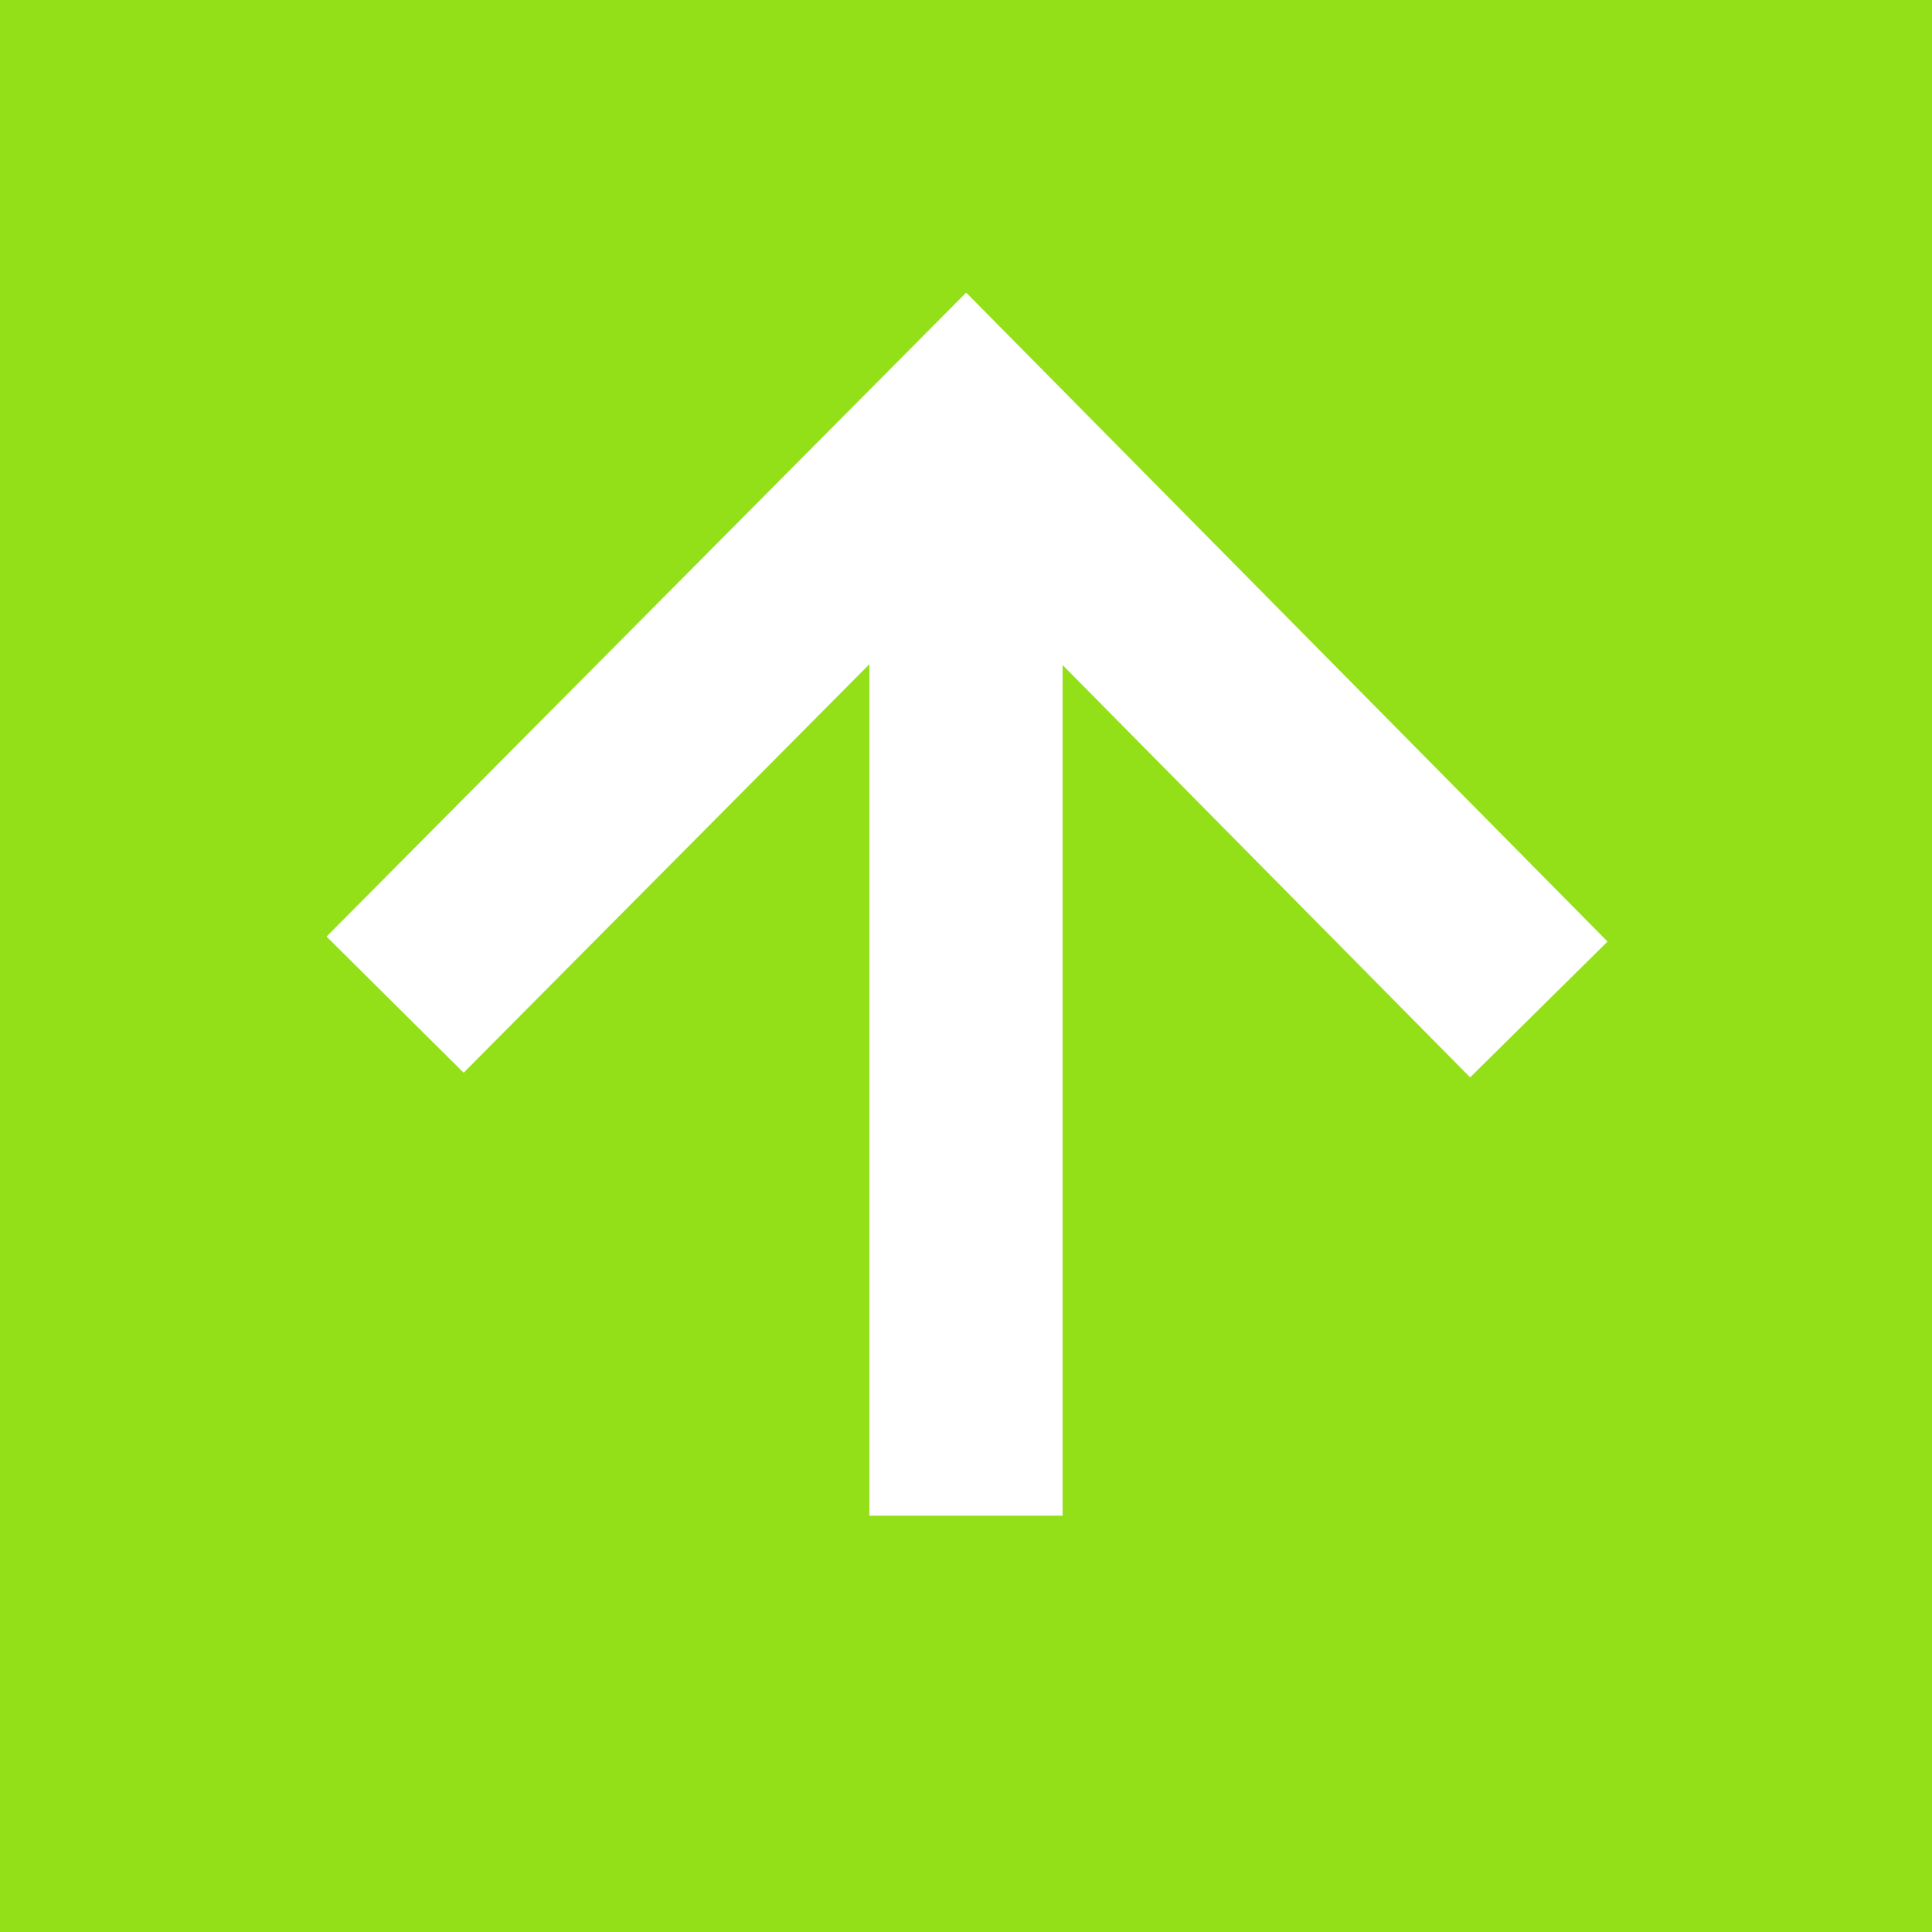 <svg height="20" viewBox="0 0 20 20" width="20" xmlns="http://www.w3.org/2000/svg"><path d="m0 0h20v20h-20z" fill="#93e019"/><path d="m4.09 10.4 5.91-5.95 5.93 6m-5.93-5.76v11" fill="none" stroke="#fff" stroke-miterlimit="10" stroke-width="2"/></svg>
